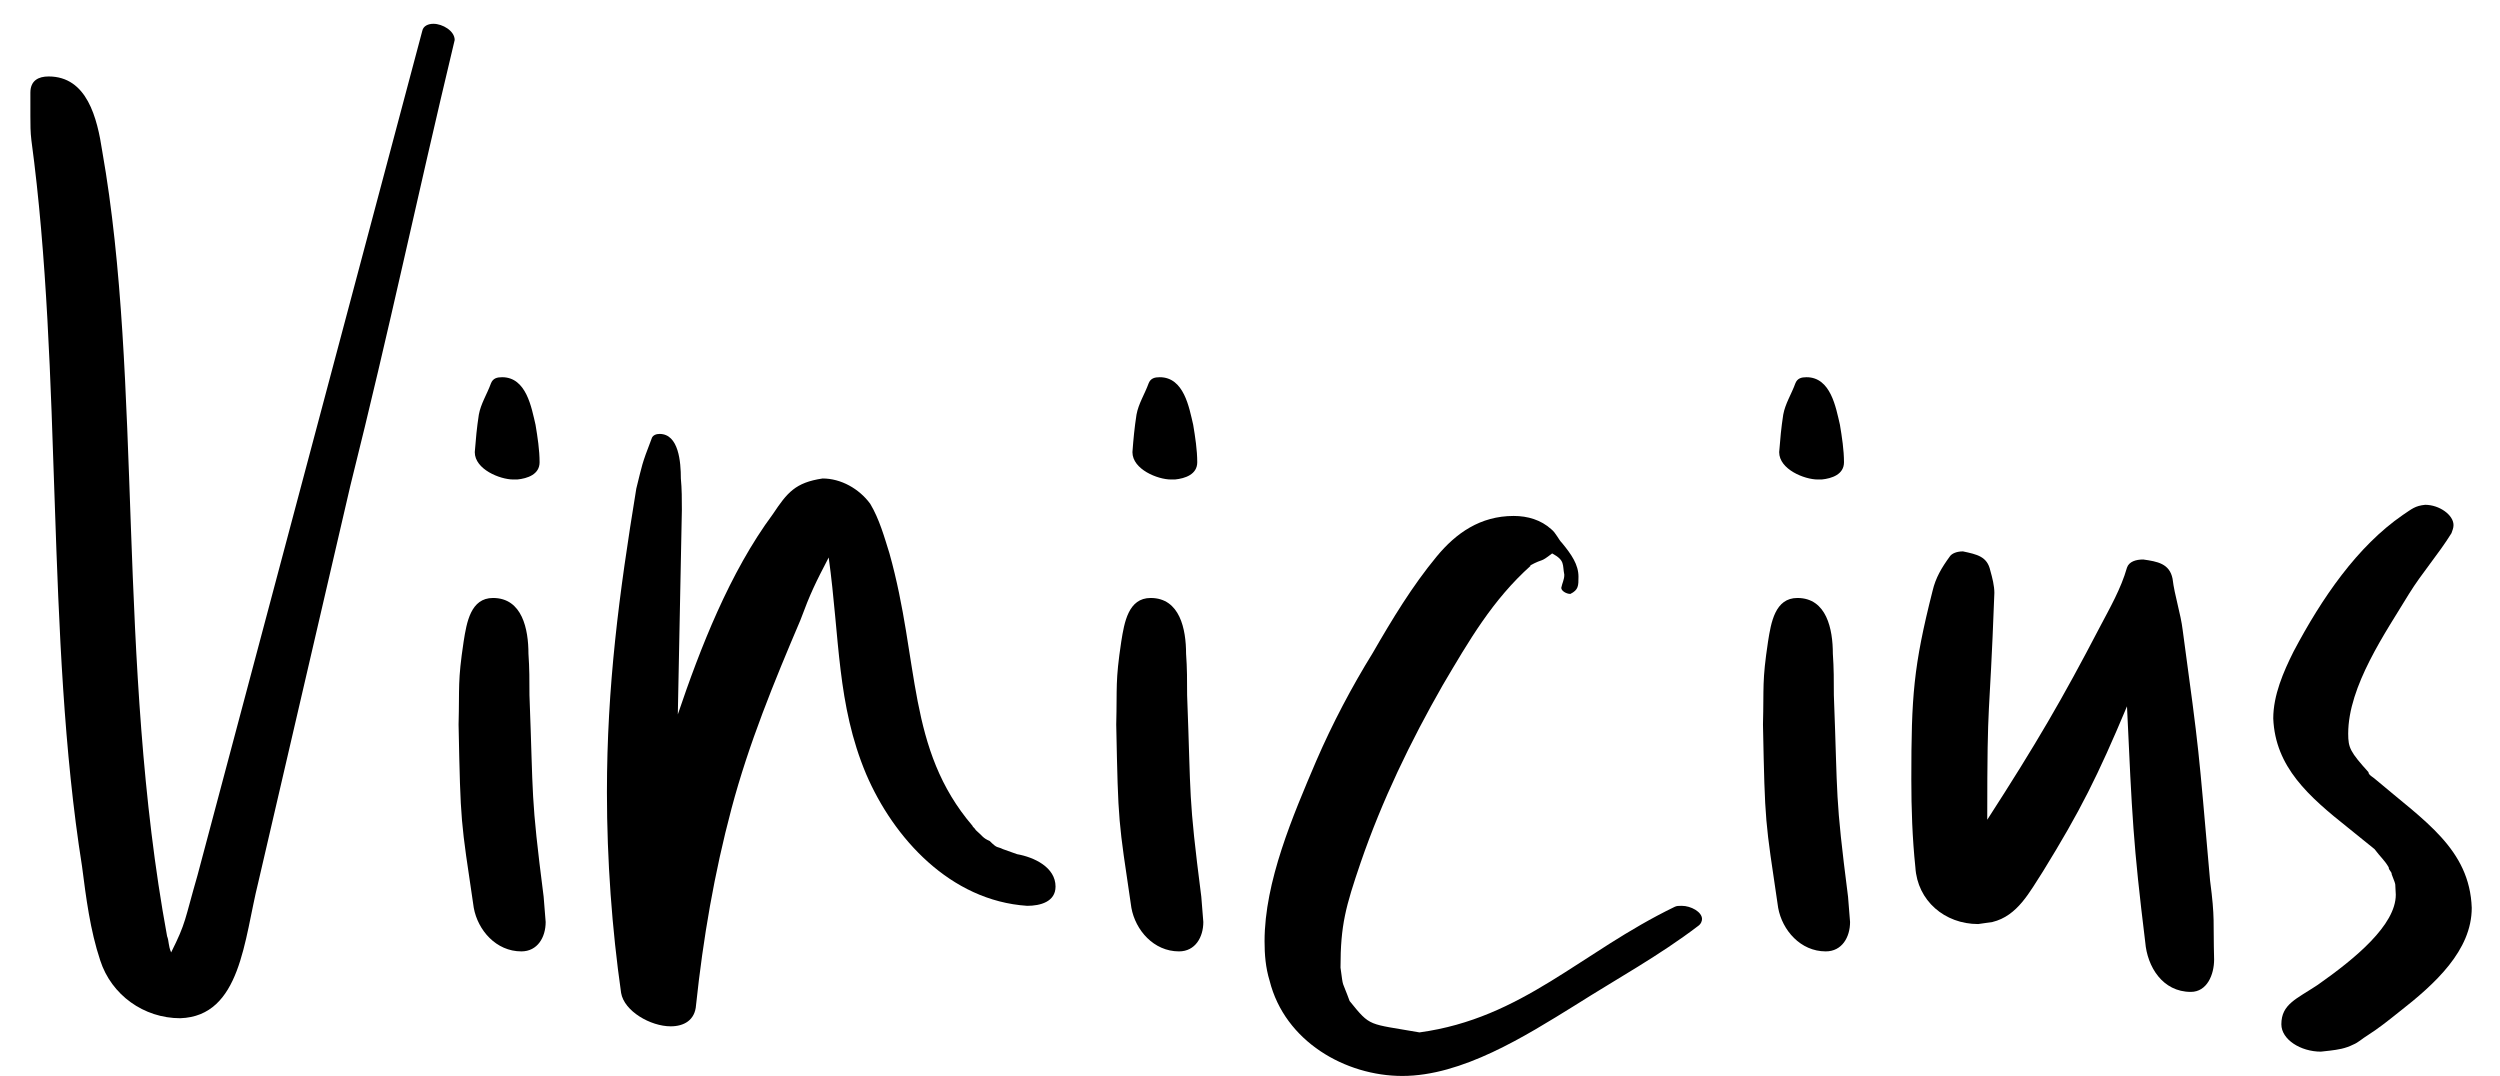 <svg width="79" height="34" viewBox="0 0 79 34" fill="none" xmlns="http://www.w3.org/2000/svg">
<path d="M5.696 32.176C7.616 32.112 7.712 29.68 8.16 27.888L11.072 15.344C12.352 10.224 13.12 6.48 14.368 1.264C14.368 0.976 13.984 0.752 13.696 0.752C13.536 0.752 13.376 0.816 13.344 0.976L6.24 27.664C5.824 29.104 5.888 29.136 5.408 30.096C5.312 29.872 5.344 29.744 5.28 29.584C3.68 20.88 4.512 12.048 3.232 4.784C3.072 3.728 2.752 2.416 1.536 2.416C1.216 2.416 0.96 2.544 0.96 2.928V3.664C0.96 3.92 0.96 4.176 0.992 4.432C1.984 11.792 1.44 20.112 2.592 27.376C2.72 28.368 2.848 29.392 3.168 30.352C3.52 31.44 4.544 32.176 5.696 32.176Z" fill="currentcolor"/>
<path d="M16.475 30.064C16.987 30.064 17.243 29.616 17.243 29.136L17.179 28.336C16.763 25.072 16.859 25.296 16.731 21.968C16.731 21.52 16.731 21.104 16.699 20.656C16.699 19.888 16.507 18.896 15.579 18.896C14.875 18.896 14.747 19.664 14.651 20.272C14.459 21.552 14.523 21.68 14.491 22.896C14.555 26.064 14.555 25.872 14.971 28.688C15.099 29.392 15.675 30.064 16.475 30.064ZM16.347 15.152C16.667 15.12 17.051 14.992 17.051 14.608C17.051 14.224 16.987 13.808 16.923 13.424C16.795 12.88 16.635 11.92 15.867 11.92C15.707 11.92 15.579 11.952 15.515 12.112C15.387 12.464 15.195 12.752 15.131 13.104C15.067 13.52 15.035 13.872 15.003 14.288C15.003 14.832 15.803 15.152 16.219 15.152H16.347Z" fill="currentcolor"/>
<path d="M21.195 32.432C21.611 32.432 21.963 32.24 21.995 31.76C22.219 29.648 22.571 27.6 23.115 25.552C23.659 23.504 24.459 21.552 25.291 19.6C25.611 18.736 25.771 18.416 26.187 17.616C26.539 20.176 26.443 22.256 27.371 24.464C28.235 26.48 30.027 28.464 32.459 28.624C32.875 28.624 33.355 28.496 33.355 28.016C33.355 27.408 32.683 27.088 32.139 26.992L31.691 26.832C31.499 26.736 31.531 26.832 31.275 26.576C31.051 26.48 31.051 26.416 30.827 26.224C30.827 26.192 30.731 26.128 30.731 26.096C28.651 23.664 29.067 20.912 28.107 17.488C27.947 16.976 27.787 16.4 27.499 15.92C27.147 15.44 26.571 15.12 25.995 15.12C25.131 15.248 24.875 15.568 24.427 16.24C23.051 18.096 22.123 20.496 21.419 22.576L21.547 16.112C21.547 15.792 21.547 15.44 21.515 15.12C21.515 14.608 21.451 13.712 20.843 13.712C20.747 13.712 20.619 13.744 20.587 13.872C20.267 14.704 20.299 14.672 20.107 15.44C19.563 18.768 19.179 21.68 19.179 25.04C19.179 27.184 19.339 29.36 19.627 31.376C19.723 31.952 20.555 32.432 21.195 32.432Z" fill="currentcolor"/>
<path d="M37.257 30.064C37.769 30.064 38.025 29.616 38.025 29.136L37.961 28.336C37.544 25.072 37.641 25.296 37.513 21.968C37.513 21.52 37.513 21.104 37.48 20.656C37.48 19.888 37.288 18.896 36.361 18.896C35.657 18.896 35.529 19.664 35.432 20.272C35.24 21.552 35.304 21.68 35.273 22.896C35.337 26.064 35.337 25.872 35.752 28.688C35.88 29.392 36.456 30.064 37.257 30.064ZM37.129 15.152C37.449 15.12 37.833 14.992 37.833 14.608C37.833 14.224 37.769 13.808 37.705 13.424C37.577 12.88 37.416 11.92 36.648 11.92C36.489 11.92 36.361 11.952 36.297 12.112C36.169 12.464 35.977 12.752 35.913 13.104C35.849 13.52 35.816 13.872 35.785 14.288C35.785 14.832 36.584 15.152 37.001 15.152H37.129Z" fill="currentcolor"/>
<path d="M44.312 34C46.2 34 48.184 32.752 49.784 31.76C51.096 30.928 52.44 30.192 53.656 29.264C53.752 29.2 53.784 29.104 53.784 29.04C53.784 28.816 53.432 28.624 53.144 28.624C53.048 28.624 52.984 28.624 52.92 28.656C49.944 30.096 48.12 32.176 44.856 32.624C43.224 32.336 43.32 32.464 42.648 31.632C42.392 30.928 42.456 31.28 42.36 30.576C42.36 29.232 42.52 28.656 43 27.248C43.672 25.296 44.568 23.44 45.592 21.648C46.424 20.24 47.16 18.96 48.376 17.872H48.344C48.824 17.616 48.632 17.808 49.048 17.488C49.464 17.712 49.368 17.84 49.432 18.16C49.432 18.32 49.368 18.416 49.336 18.576C49.336 18.672 49.496 18.768 49.624 18.768C49.88 18.64 49.88 18.512 49.88 18.224C49.88 17.84 49.656 17.52 49.368 17.168C49.24 17.04 49.176 16.848 49.016 16.72C48.696 16.432 48.28 16.304 47.832 16.304C46.776 16.304 46.008 16.848 45.4 17.584C44.632 18.512 43.992 19.568 43.384 20.624C42.712 21.712 42.104 22.864 41.592 24.048C40.856 25.776 39.96 27.856 39.96 29.744C39.96 30.16 39.992 30.576 40.12 30.992C40.6 32.912 42.52 34 44.312 34Z" fill="currentcolor"/>
<path d="M57.694 30.064C58.206 30.064 58.462 29.616 58.462 29.136L58.398 28.336C57.982 25.072 58.078 25.296 57.95 21.968C57.95 21.52 57.95 21.104 57.918 20.656C57.918 19.888 57.726 18.896 56.798 18.896C56.094 18.896 55.966 19.664 55.87 20.272C55.678 21.552 55.742 21.68 55.71 22.896C55.774 26.064 55.774 25.872 56.19 28.688C56.318 29.392 56.894 30.064 57.694 30.064ZM57.566 15.152C57.886 15.12 58.27 14.992 58.27 14.608C58.27 14.224 58.206 13.808 58.142 13.424C58.014 12.88 57.854 11.92 57.086 11.92C56.926 11.92 56.798 11.952 56.734 12.112C56.606 12.464 56.414 12.752 56.35 13.104C56.286 13.52 56.254 13.872 56.222 14.288C56.222 14.832 57.022 15.152 57.438 15.152H57.566Z" fill="currentcolor"/>
<path d="M69.23 31.344C69.742 31.344 69.966 30.8 69.966 30.32C69.933 29.104 69.998 29.04 69.838 27.824C69.454 23.472 69.517 23.92 68.974 19.92C68.909 19.376 68.718 18.832 68.653 18.288C68.558 17.808 68.174 17.744 67.725 17.68C67.501 17.68 67.278 17.744 67.213 17.936C67.022 18.608 66.669 19.216 66.35 19.824C65.165 22.096 64.365 23.472 62.797 25.904C62.797 21.744 62.861 23.088 63.022 18.736C63.022 18.512 62.958 18.256 62.894 18.032C62.797 17.584 62.477 17.52 62.029 17.424C61.837 17.424 61.678 17.488 61.614 17.584C61.358 17.936 61.166 18.256 61.069 18.672C60.462 21.072 60.398 22 60.398 24.624C60.398 25.552 60.429 26.48 60.526 27.408C60.59 28.464 61.453 29.2 62.51 29.2L62.958 29.136C63.758 28.944 64.141 28.176 64.558 27.536C65.742 25.616 66.285 24.528 67.213 22.32C67.374 25.808 67.406 26.64 67.79 29.776C67.853 30.544 68.334 31.344 69.23 31.344Z" fill="currentcolor"/>
<path d="M73.339 33.232L73.627 33.2C73.883 33.168 74.107 33.136 74.363 33.008C74.523 32.944 74.651 32.816 74.811 32.72C75.163 32.496 75.483 32.24 75.803 31.984C76.955 31.088 78.107 30.032 78.107 28.688C78.043 26.832 76.603 25.936 75.099 24.656C75.003 24.56 74.843 24.496 74.843 24.4C74.267 23.76 74.203 23.632 74.203 23.184C74.203 21.68 75.387 19.984 76.123 18.768C76.539 18.096 77.051 17.52 77.467 16.848C77.499 16.752 77.531 16.688 77.531 16.592C77.531 16.272 77.083 15.952 76.635 15.952C76.315 15.984 76.219 16.08 75.931 16.272C74.491 17.264 73.371 18.896 72.475 20.592C72.155 21.232 71.835 21.968 71.835 22.704C71.899 24.24 72.955 25.168 74.203 26.16L75.035 26.832C75.227 27.088 75.355 27.184 75.483 27.408C75.483 27.504 75.579 27.536 75.579 27.632C75.739 28.048 75.675 27.856 75.707 28.272C75.707 29.232 74.427 30.288 73.243 31.12C72.571 31.568 72.091 31.728 72.091 32.368C72.091 32.848 72.699 33.232 73.339 33.232Z" fill="currentcolor"/>
</svg>

